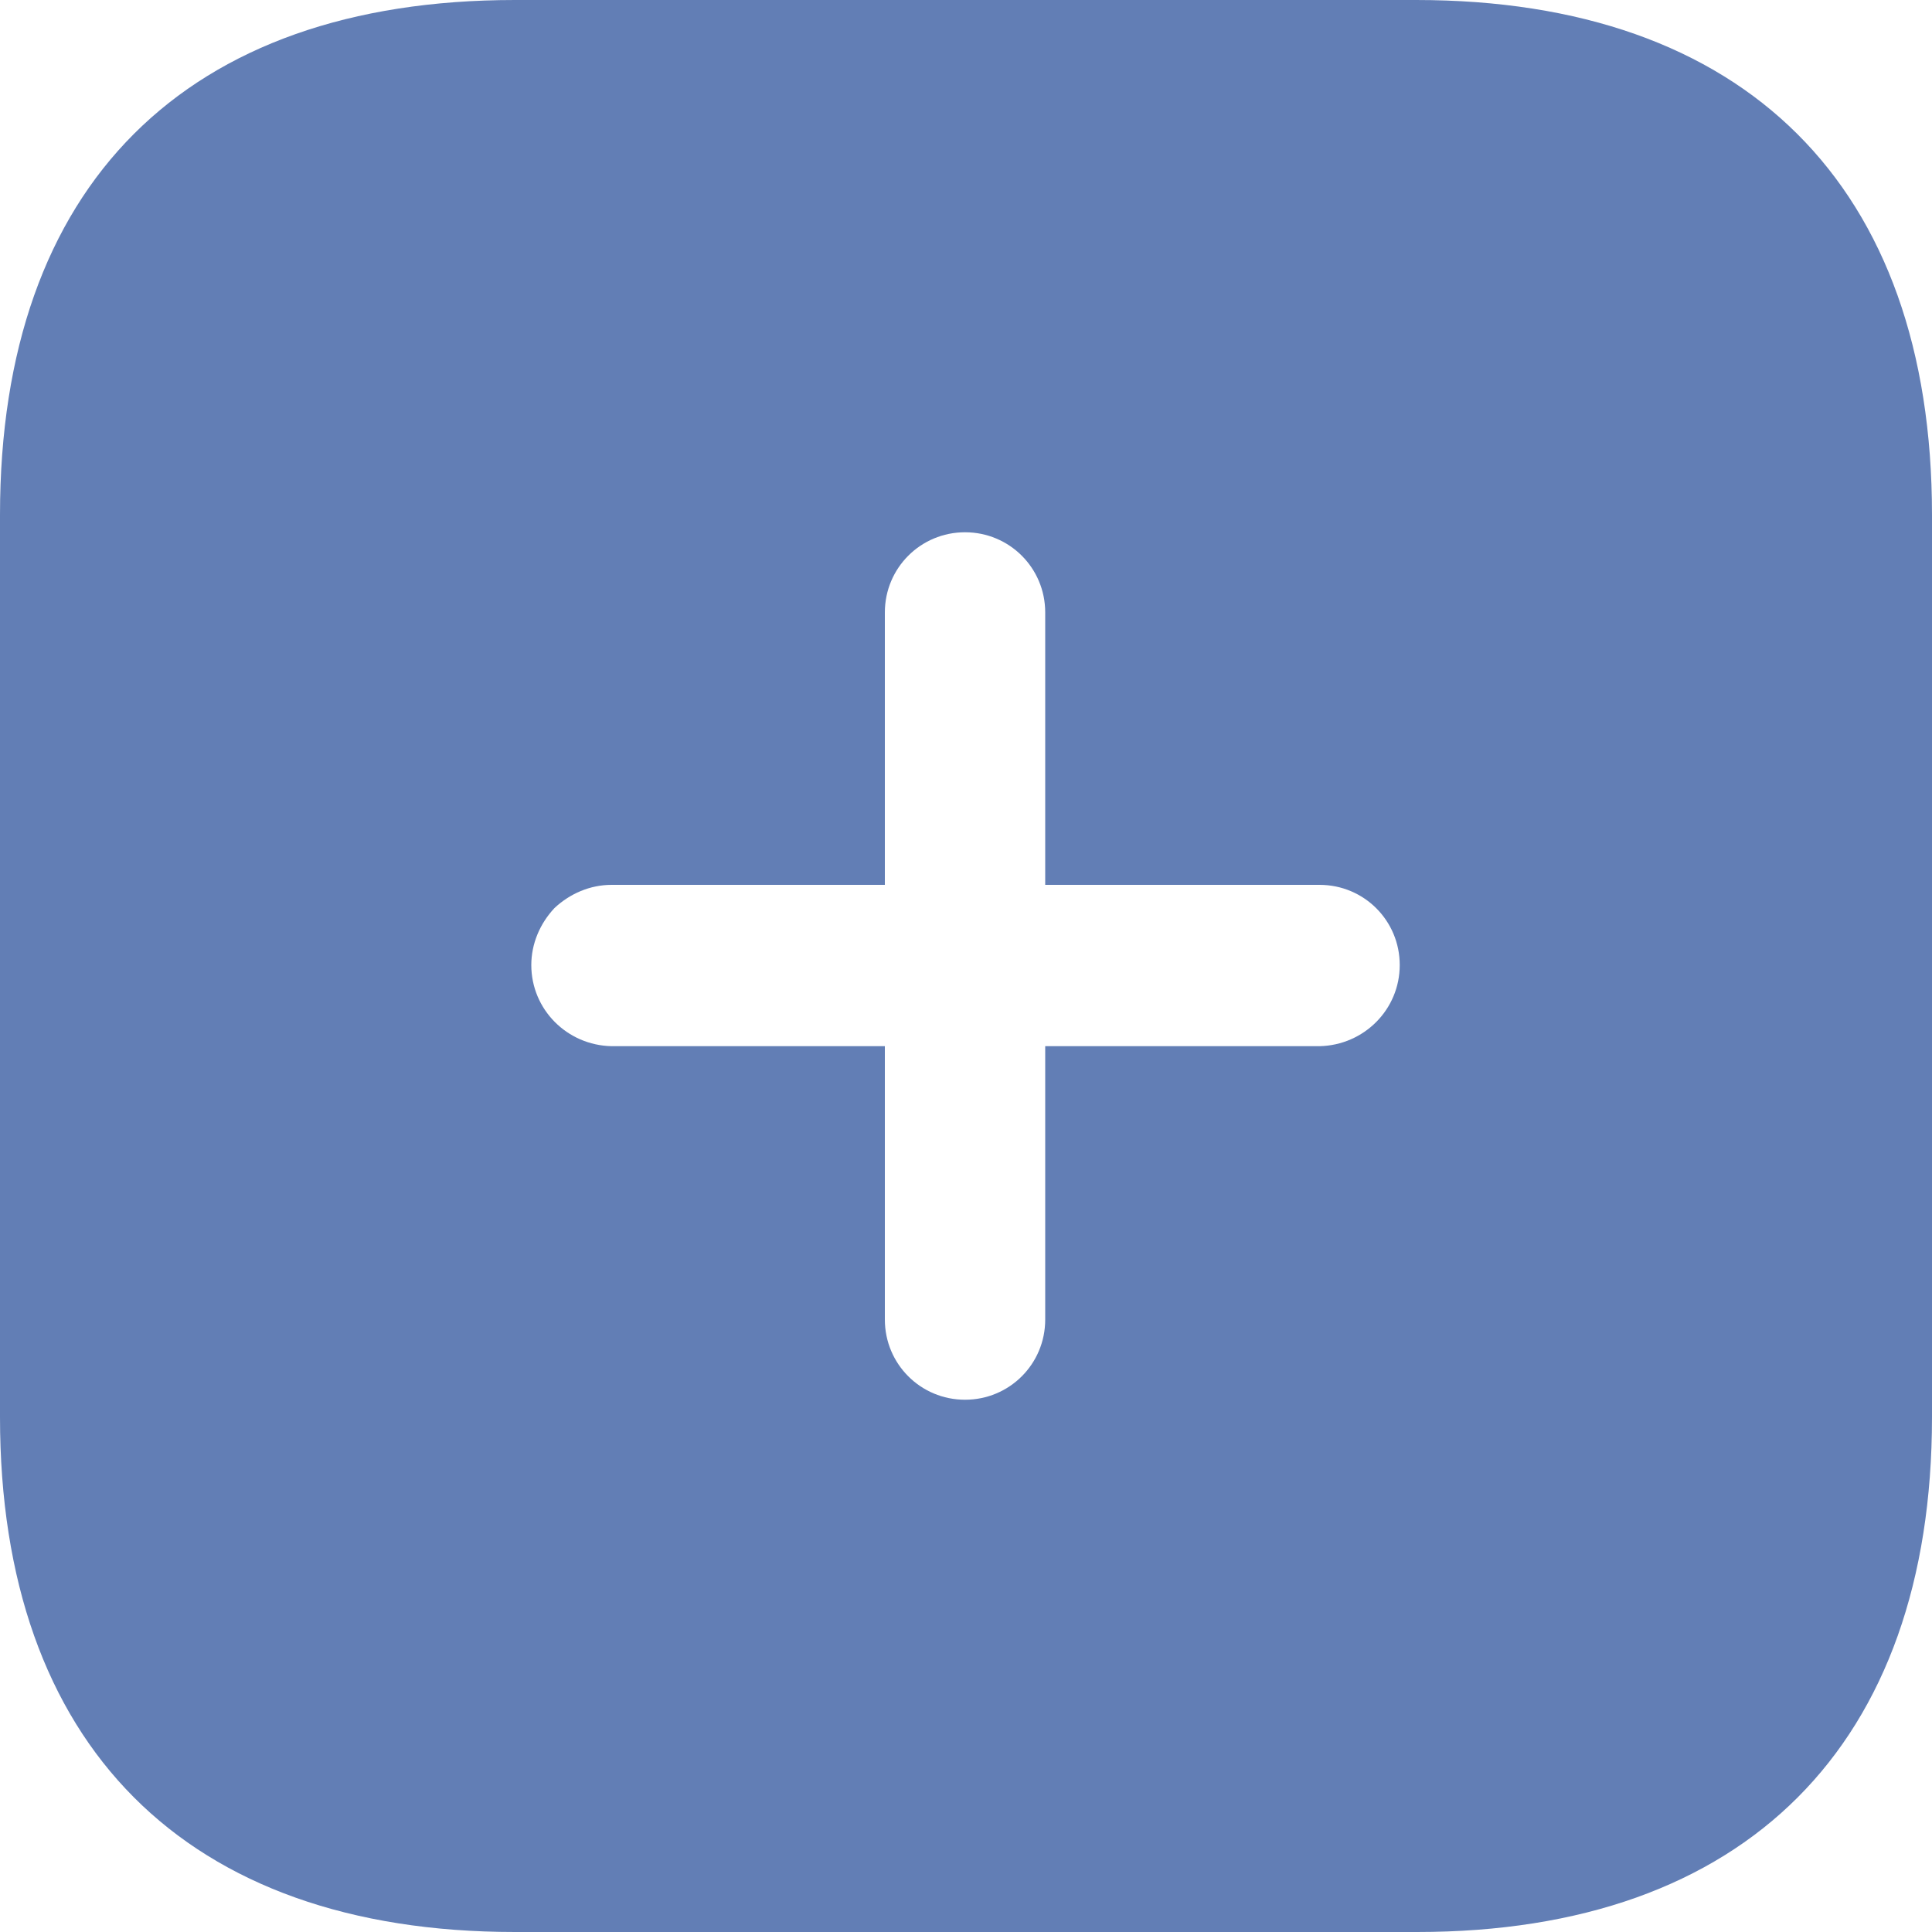 <svg width="58" height="58" viewBox="0 0 58 58" fill="none" xmlns="http://www.w3.org/2000/svg">
<path d="M42.514 0C52.374 0 58 5.568 58 15.457V42.543C58 52.374 52.403 58 42.543 58H15.457C5.568 58 0 52.374 0 42.543V15.457C0 5.568 5.568 0 15.457 0H42.514ZM28.971 15.979C27.637 15.979 26.564 17.052 26.564 18.386V26.564H18.357C17.719 26.564 17.11 26.825 16.646 27.26C16.211 27.724 15.95 28.33 15.95 28.971C15.95 30.305 17.023 31.378 18.357 31.407H26.564V39.614C26.564 40.948 27.637 42.021 28.971 42.021C30.305 42.021 31.378 40.948 31.378 39.614V31.407H39.614C40.948 31.378 42.021 30.305 42.021 28.971C42.021 27.637 40.948 26.564 39.614 26.564H31.378V18.386C31.378 17.052 30.305 15.979 28.971 15.979Z" fill="#627EB5"/>
</svg>
